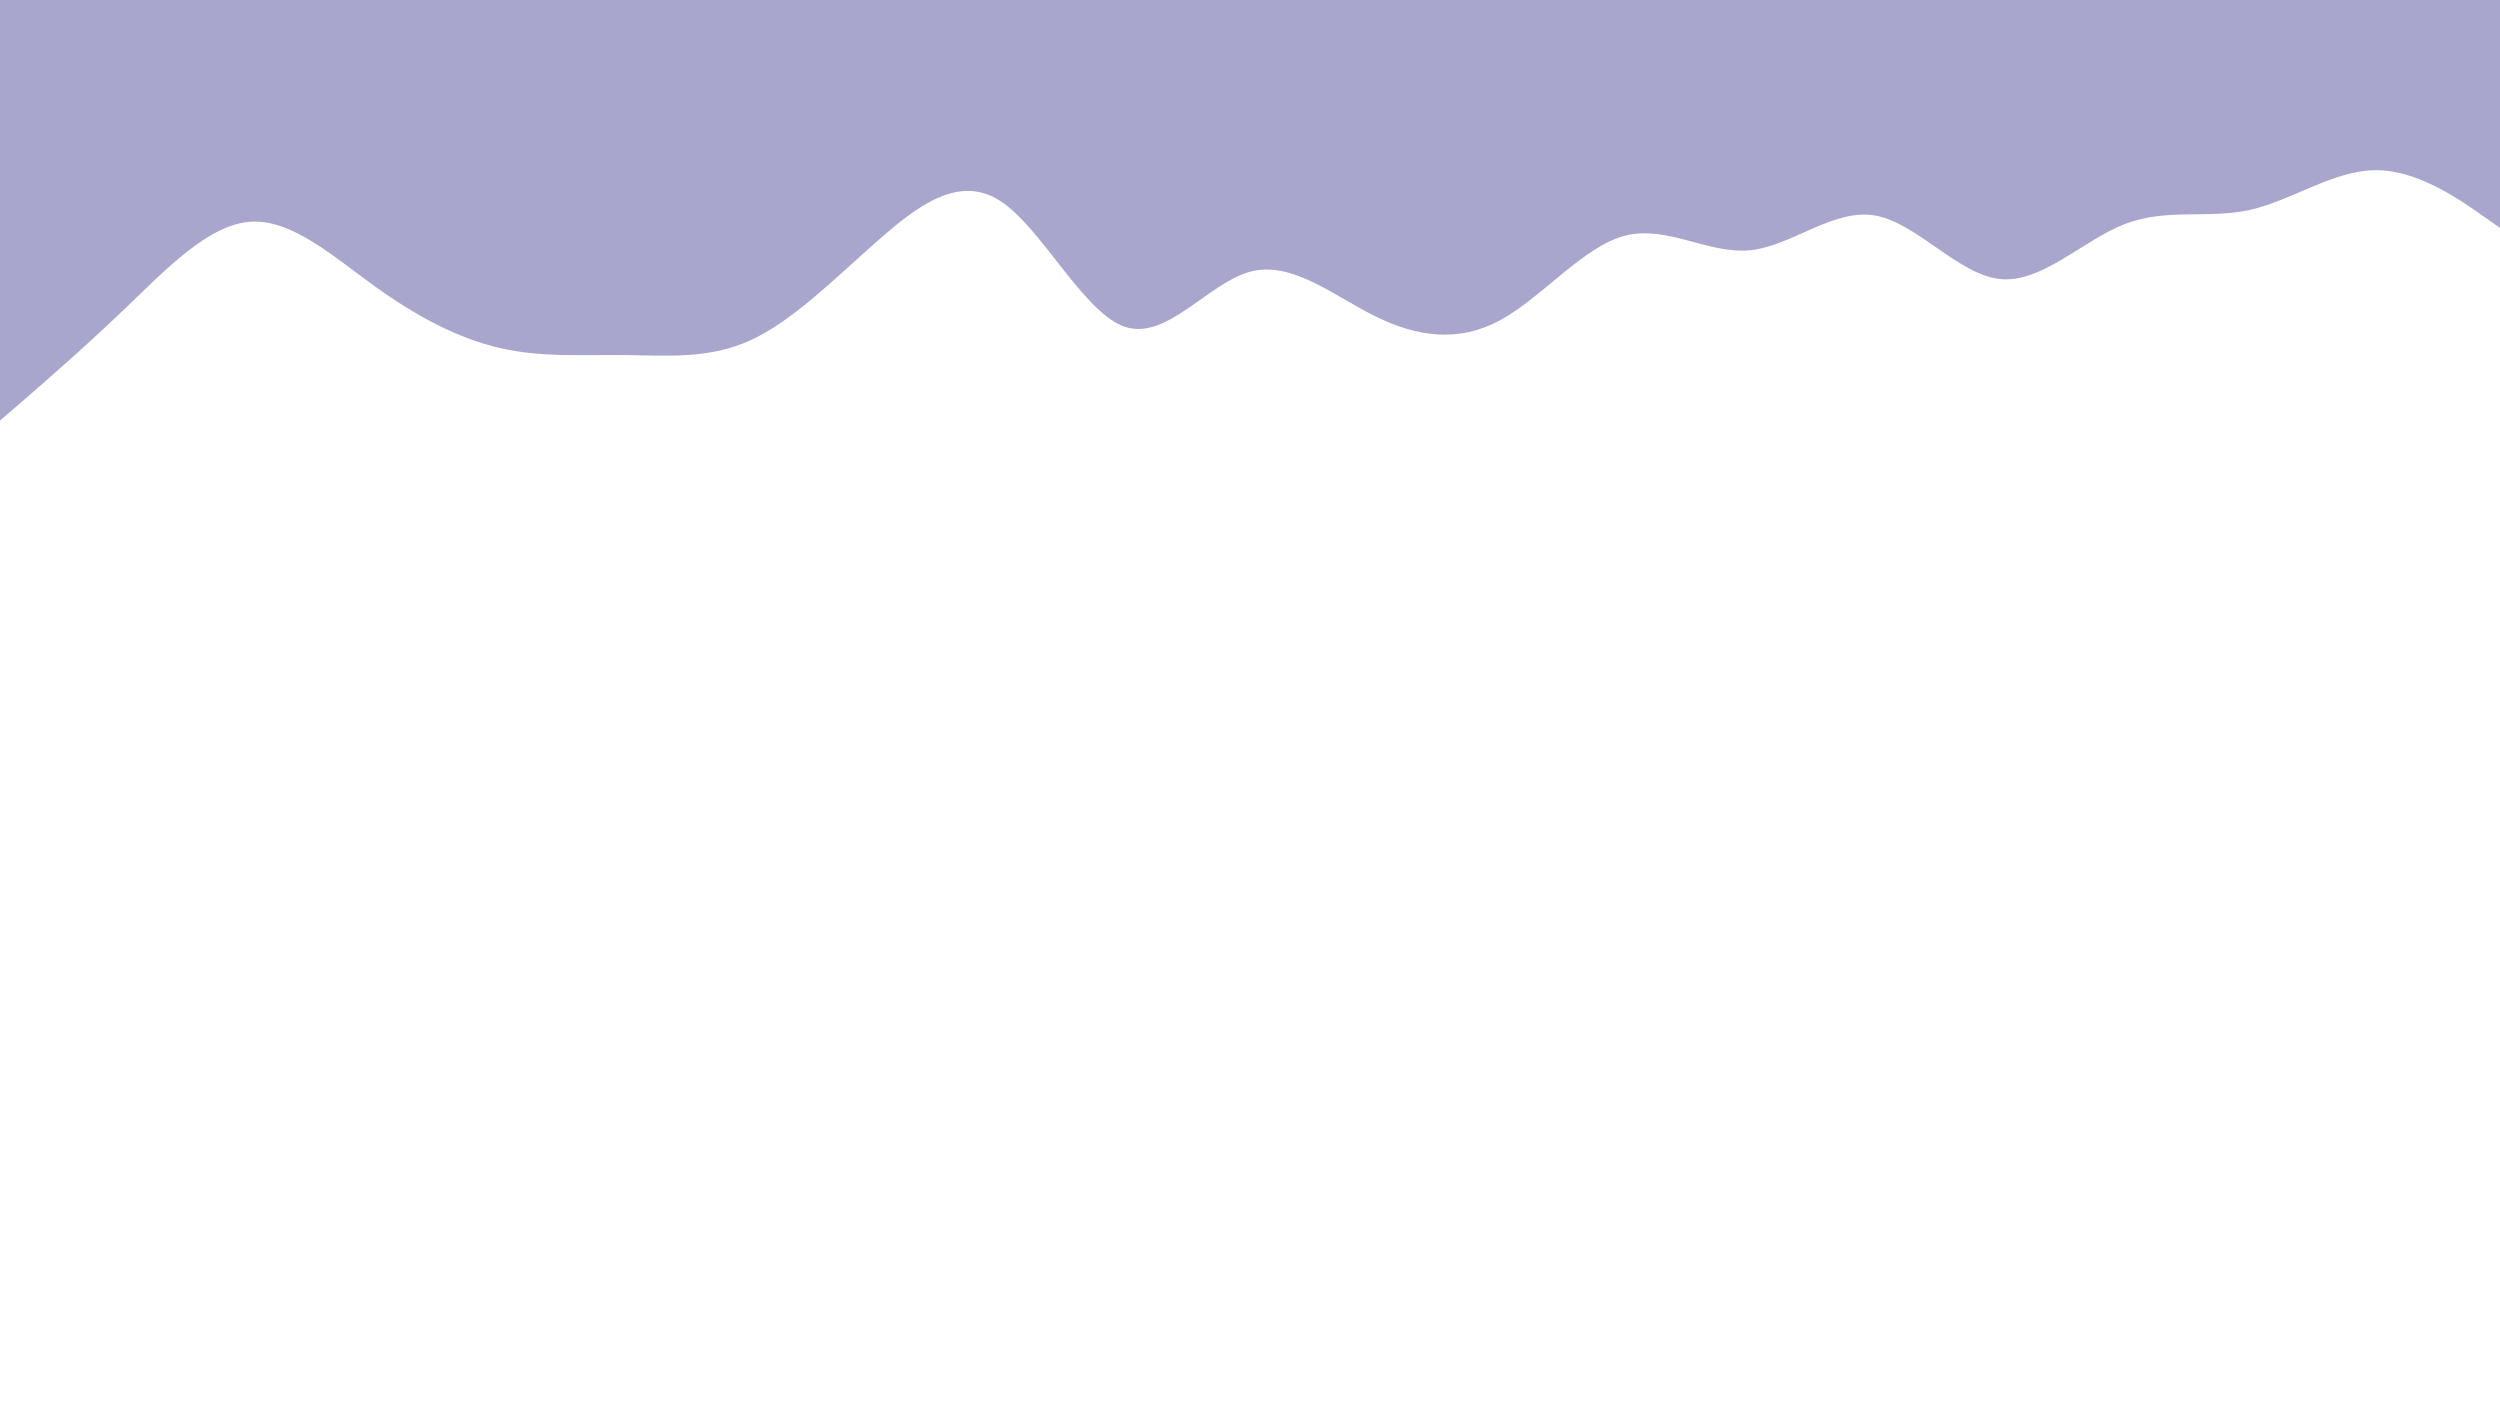 <svg id="visual" viewBox="0 0 1920 1080" width="1920" height="1080" xmlns="http://www.w3.org/2000/svg" xmlns:xlink="http://www.w3.org/1999/xlink" version="1.1"><rect x="0" y="0" width="1920" height="1080" fill="#fff"></rect><path d="M0 323L16 309.2C32 295.3 64 267.7 96 237C128 206.3 160 172.7 192 170.3C224 168 256 197 288 220C320 243 352 260 384 267.3C416 274.7 448 272.3 480 272.7C512 273 544 276 576 261.5C608 247 640 215 672 186.7C704 158.3 736 133.7 768 154.2C800 174.7 832 240.3 864 251C896 261.7 928 217.3 960 208.7C992 200 1024 227 1056 242.8C1088 258.7 1120 263.3 1152 246C1184 228.7 1216 189.3 1248 181C1280 172.7 1312 195.3 1344 192.2C1376 189 1408 160 1440 165.5C1472 171 1504 211 1536 214.3C1568 217.7 1600 184.3 1632 172C1664 159.7 1696 168.3 1728 161.2C1760 154 1792 131 1824 130.7C1856 130.3 1888 152.7 1904 163.8L1920 175L1920 0L1904 0C1888 0 1856 0 1824 0C1792 0 1760 0 1728 0C1696 0 1664 0 1632 0C1600 0 1568 0 1536 0C1504 0 1472 0 1440 0C1408 0 1376 0 1344 0C1312 0 1280 0 1248 0C1216 0 1184 0 1152 0C1120 0 1088 0 1056 0C1024 0 992 0 960 0C928 0 896 0 864 0C832 0 800 0 768 0C736 0 704 0 672 0C640 0 608 0 576 0C544 0 512 0 480 0C448 0 416 0 384 0C352 0 320 0 288 0C256 0 224 0 192 0C160 0 128 0 96 0C64 0 32 0 16 0L0 0Z" fill="#a8a6cd" stroke-linecap="round" stroke-linejoin="miter"></path></svg>